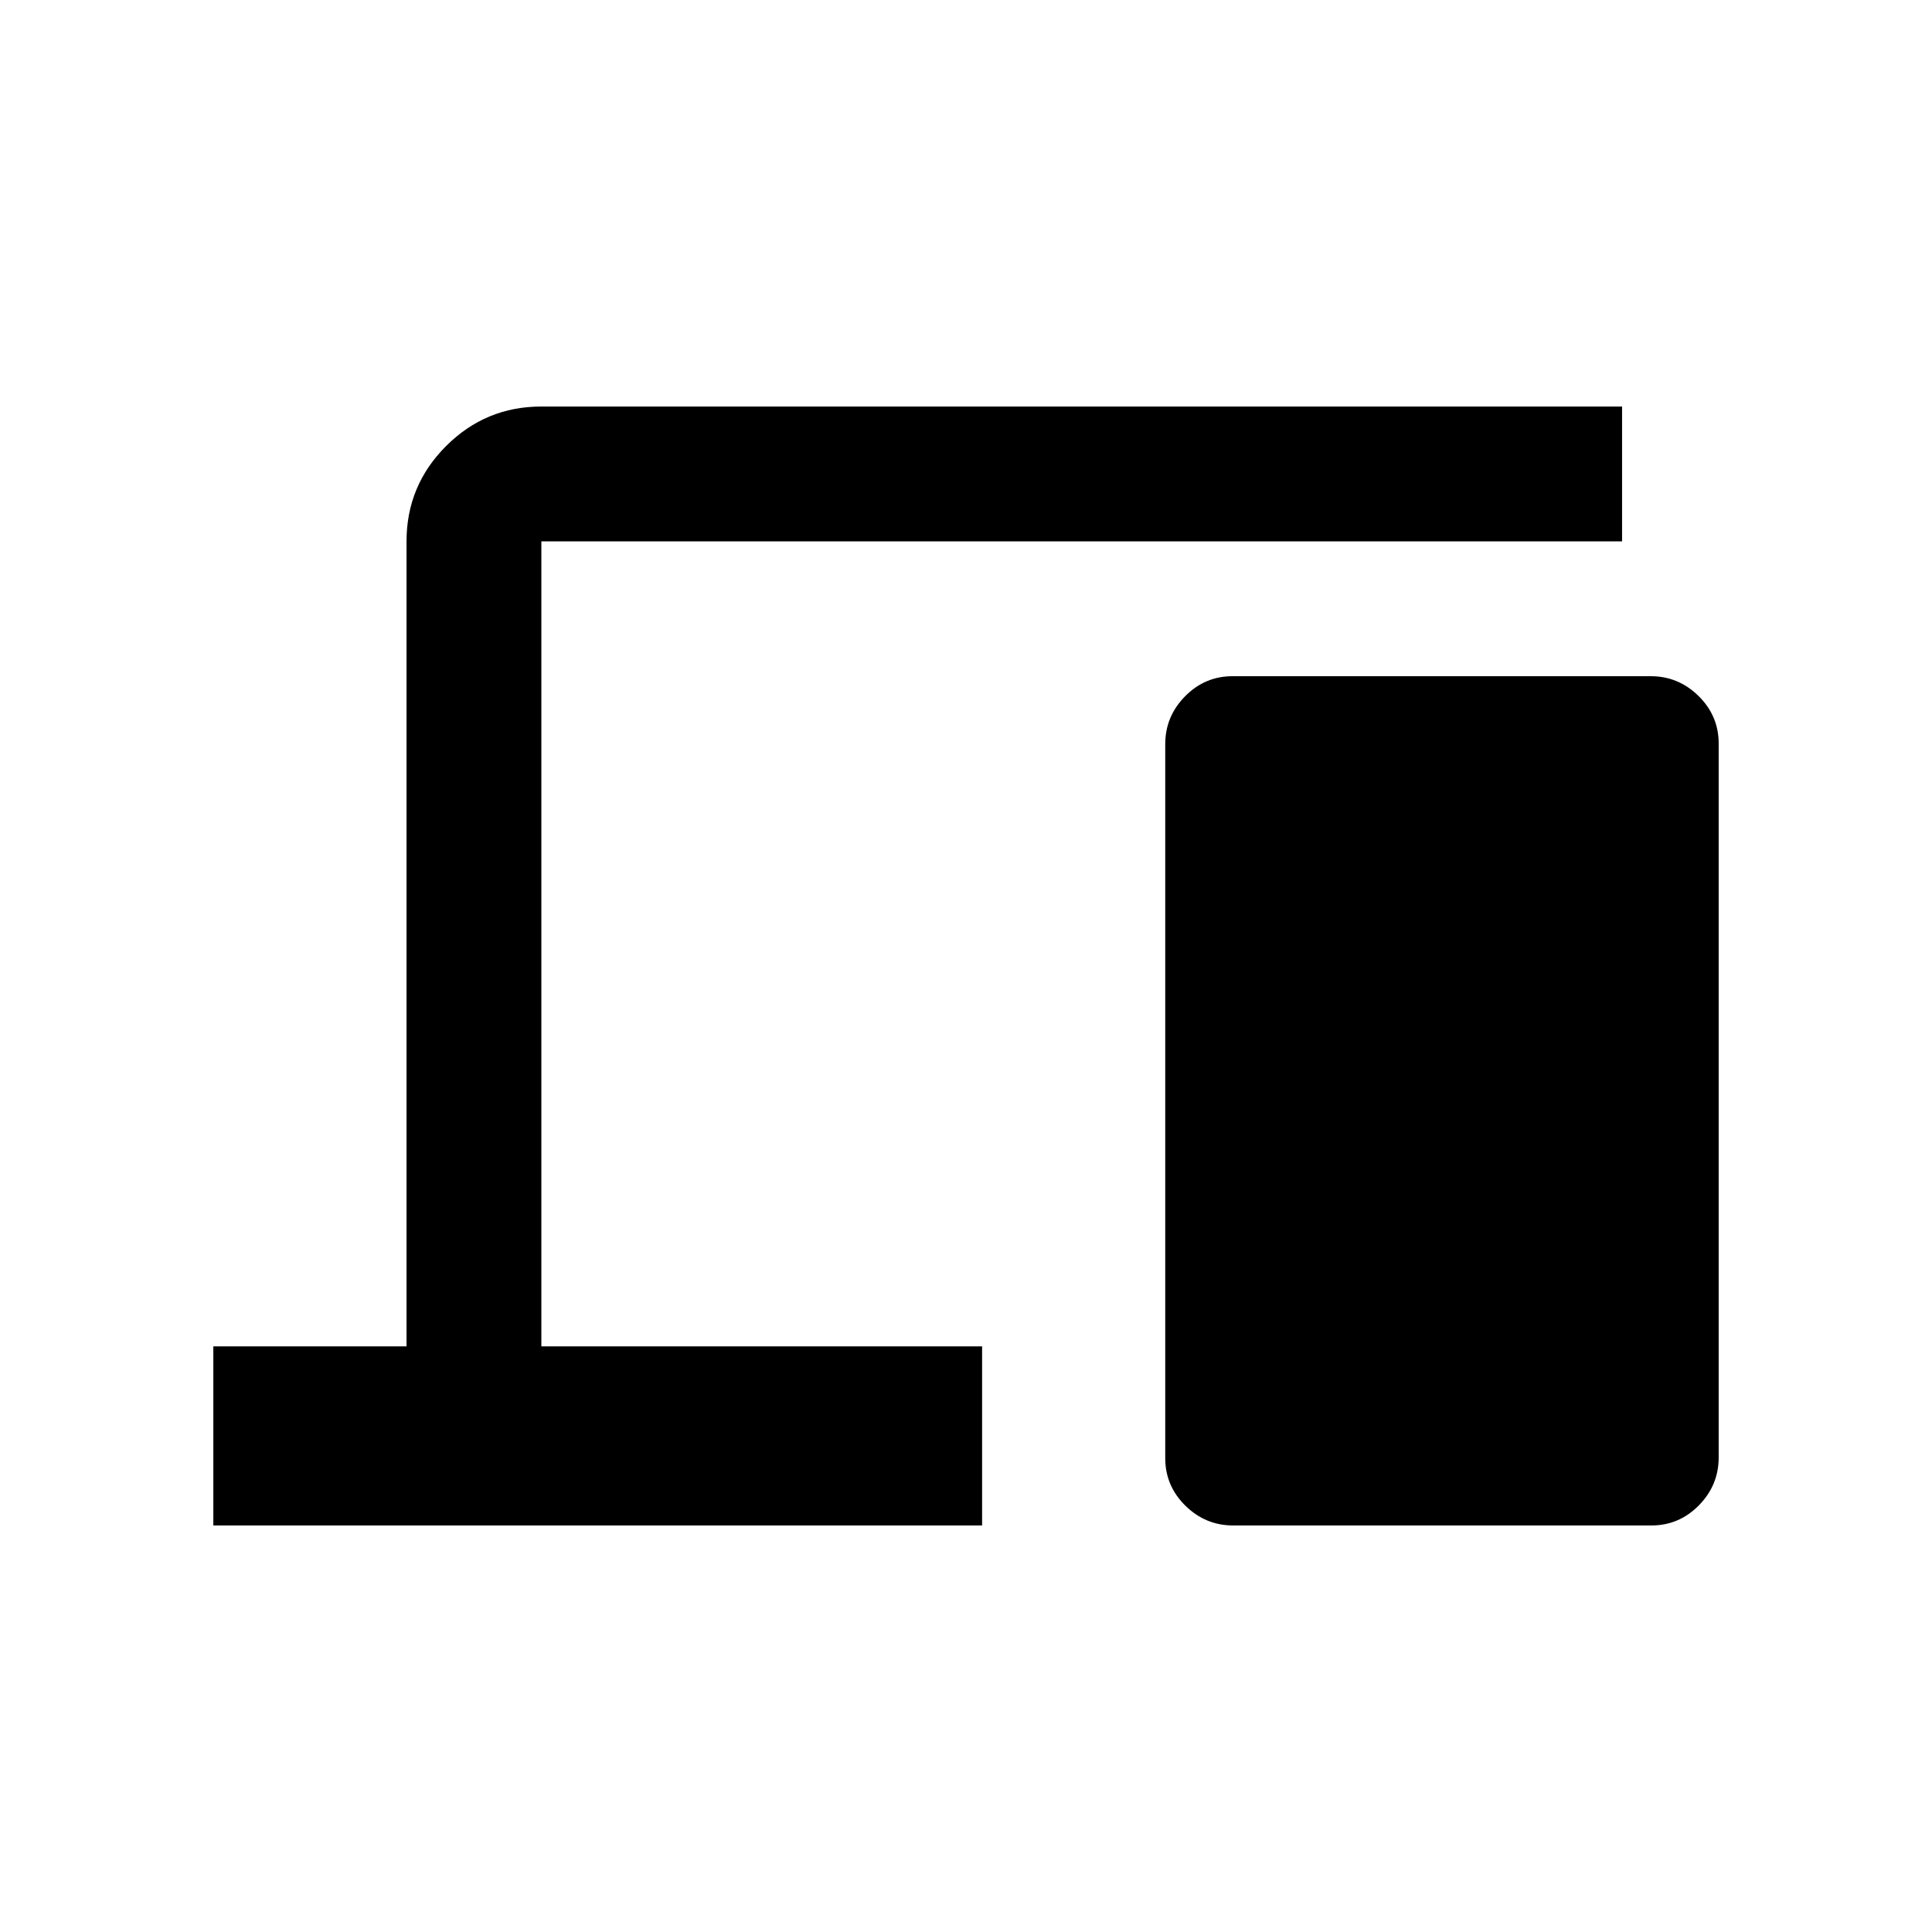 <svg xmlns="http://www.w3.org/2000/svg" height="20" viewBox="0 -960 960 960" width="20"><path d="M106-202v-89h96v-400q0-27.7 19.65-47.35Q241.3-758 269-758h537v67H269v400h219v89H106Zm506.78 0Q599-202 589-211.84q-10-9.84-10-23.63v-354.74q0-13.79 9.84-23.79t23.62-10h207.76q13.78 0 23.78 9.84 10 9.84 10 23.63v354.74q0 13.79-9.84 23.79t-23.62 10H612.78Z"/></svg>